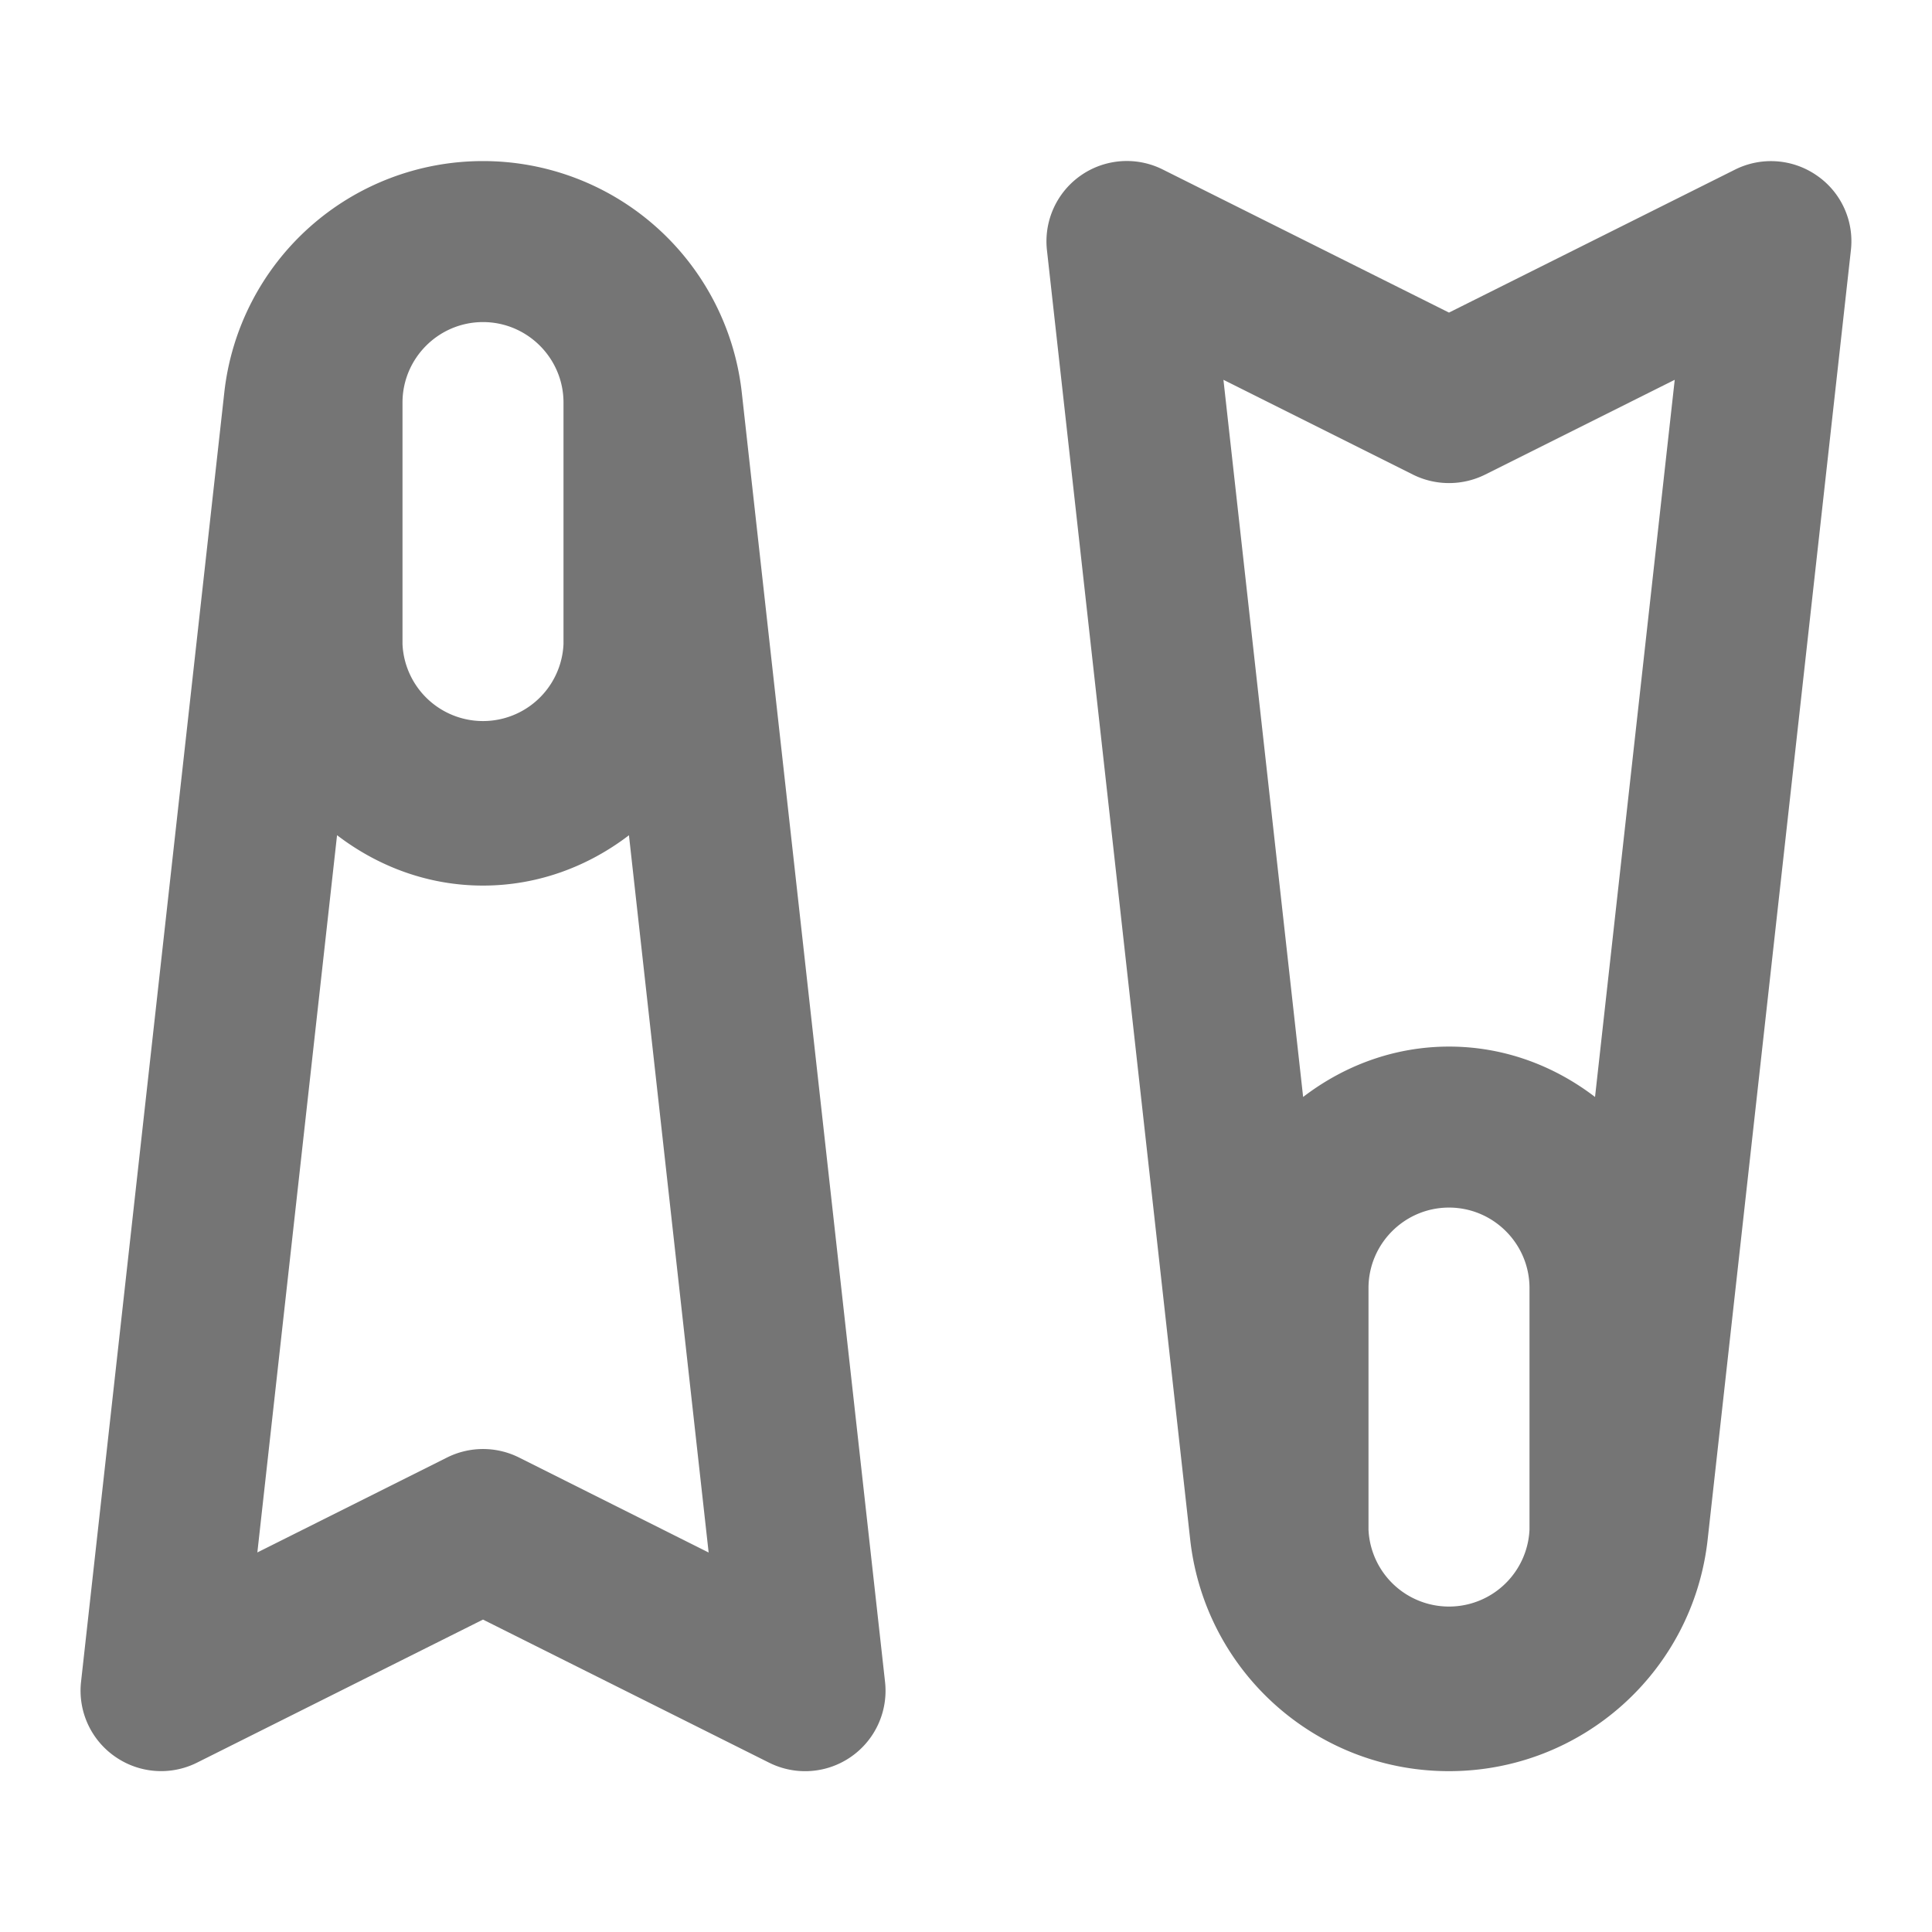 <svg xmlns="http://www.w3.org/2000/svg" width="24" height="24.001"><g fill="none"><path d="M0 0h24v24.001H0z"/><path d="M0 0h24v24.001H0z"/></g><path d="M6 2.001a3.231 3.231 0 0 0-3.214 2.878L1.007 20.89a.997.997 0 0 0 .422.931.998.998 0 0 0 1.019.075L6 20.119l3.553 1.777a.999.999 0 0 0 1.441-1.006L9.215 4.879A3.233 3.233 0 0 0 6 2.001zm-1 3c0-.551.449-1 1-1s1 .449 1 1v3a1.001 1.001 0 0 1-2 0v-3zm1.448 13.105a1 1 0 0 0-.895 0l-2.356 1.179.99-8.91c.506.387 1.129.626 1.813.626s1.308-.239 1.813-.625l.99 8.91-2.355-1.18zM22.572 2.182a.998.998 0 0 0-1.019-.075L18 3.883l-3.553-1.776a.998.998 0 0 0-1.441 1.005l1.779 16.013c.183 1.64 1.564 2.877 3.214 2.877s3.032-1.237 3.214-2.877l1.779-16.013a.99.99 0 0 0-.42-.93zm-5.019 3.714c.281.14.613.14.895 0l2.356-1.178-.99 8.909c-.505-.387-1.129-.626-1.813-.626s-1.308.239-1.813.626l-.99-8.909 2.355 1.178zM17 19.001v-3c0-.551.449-1 1-1s1 .449 1 1v3a1.001 1.001 0 0 1-2 0z" fill="#757575"/></svg>